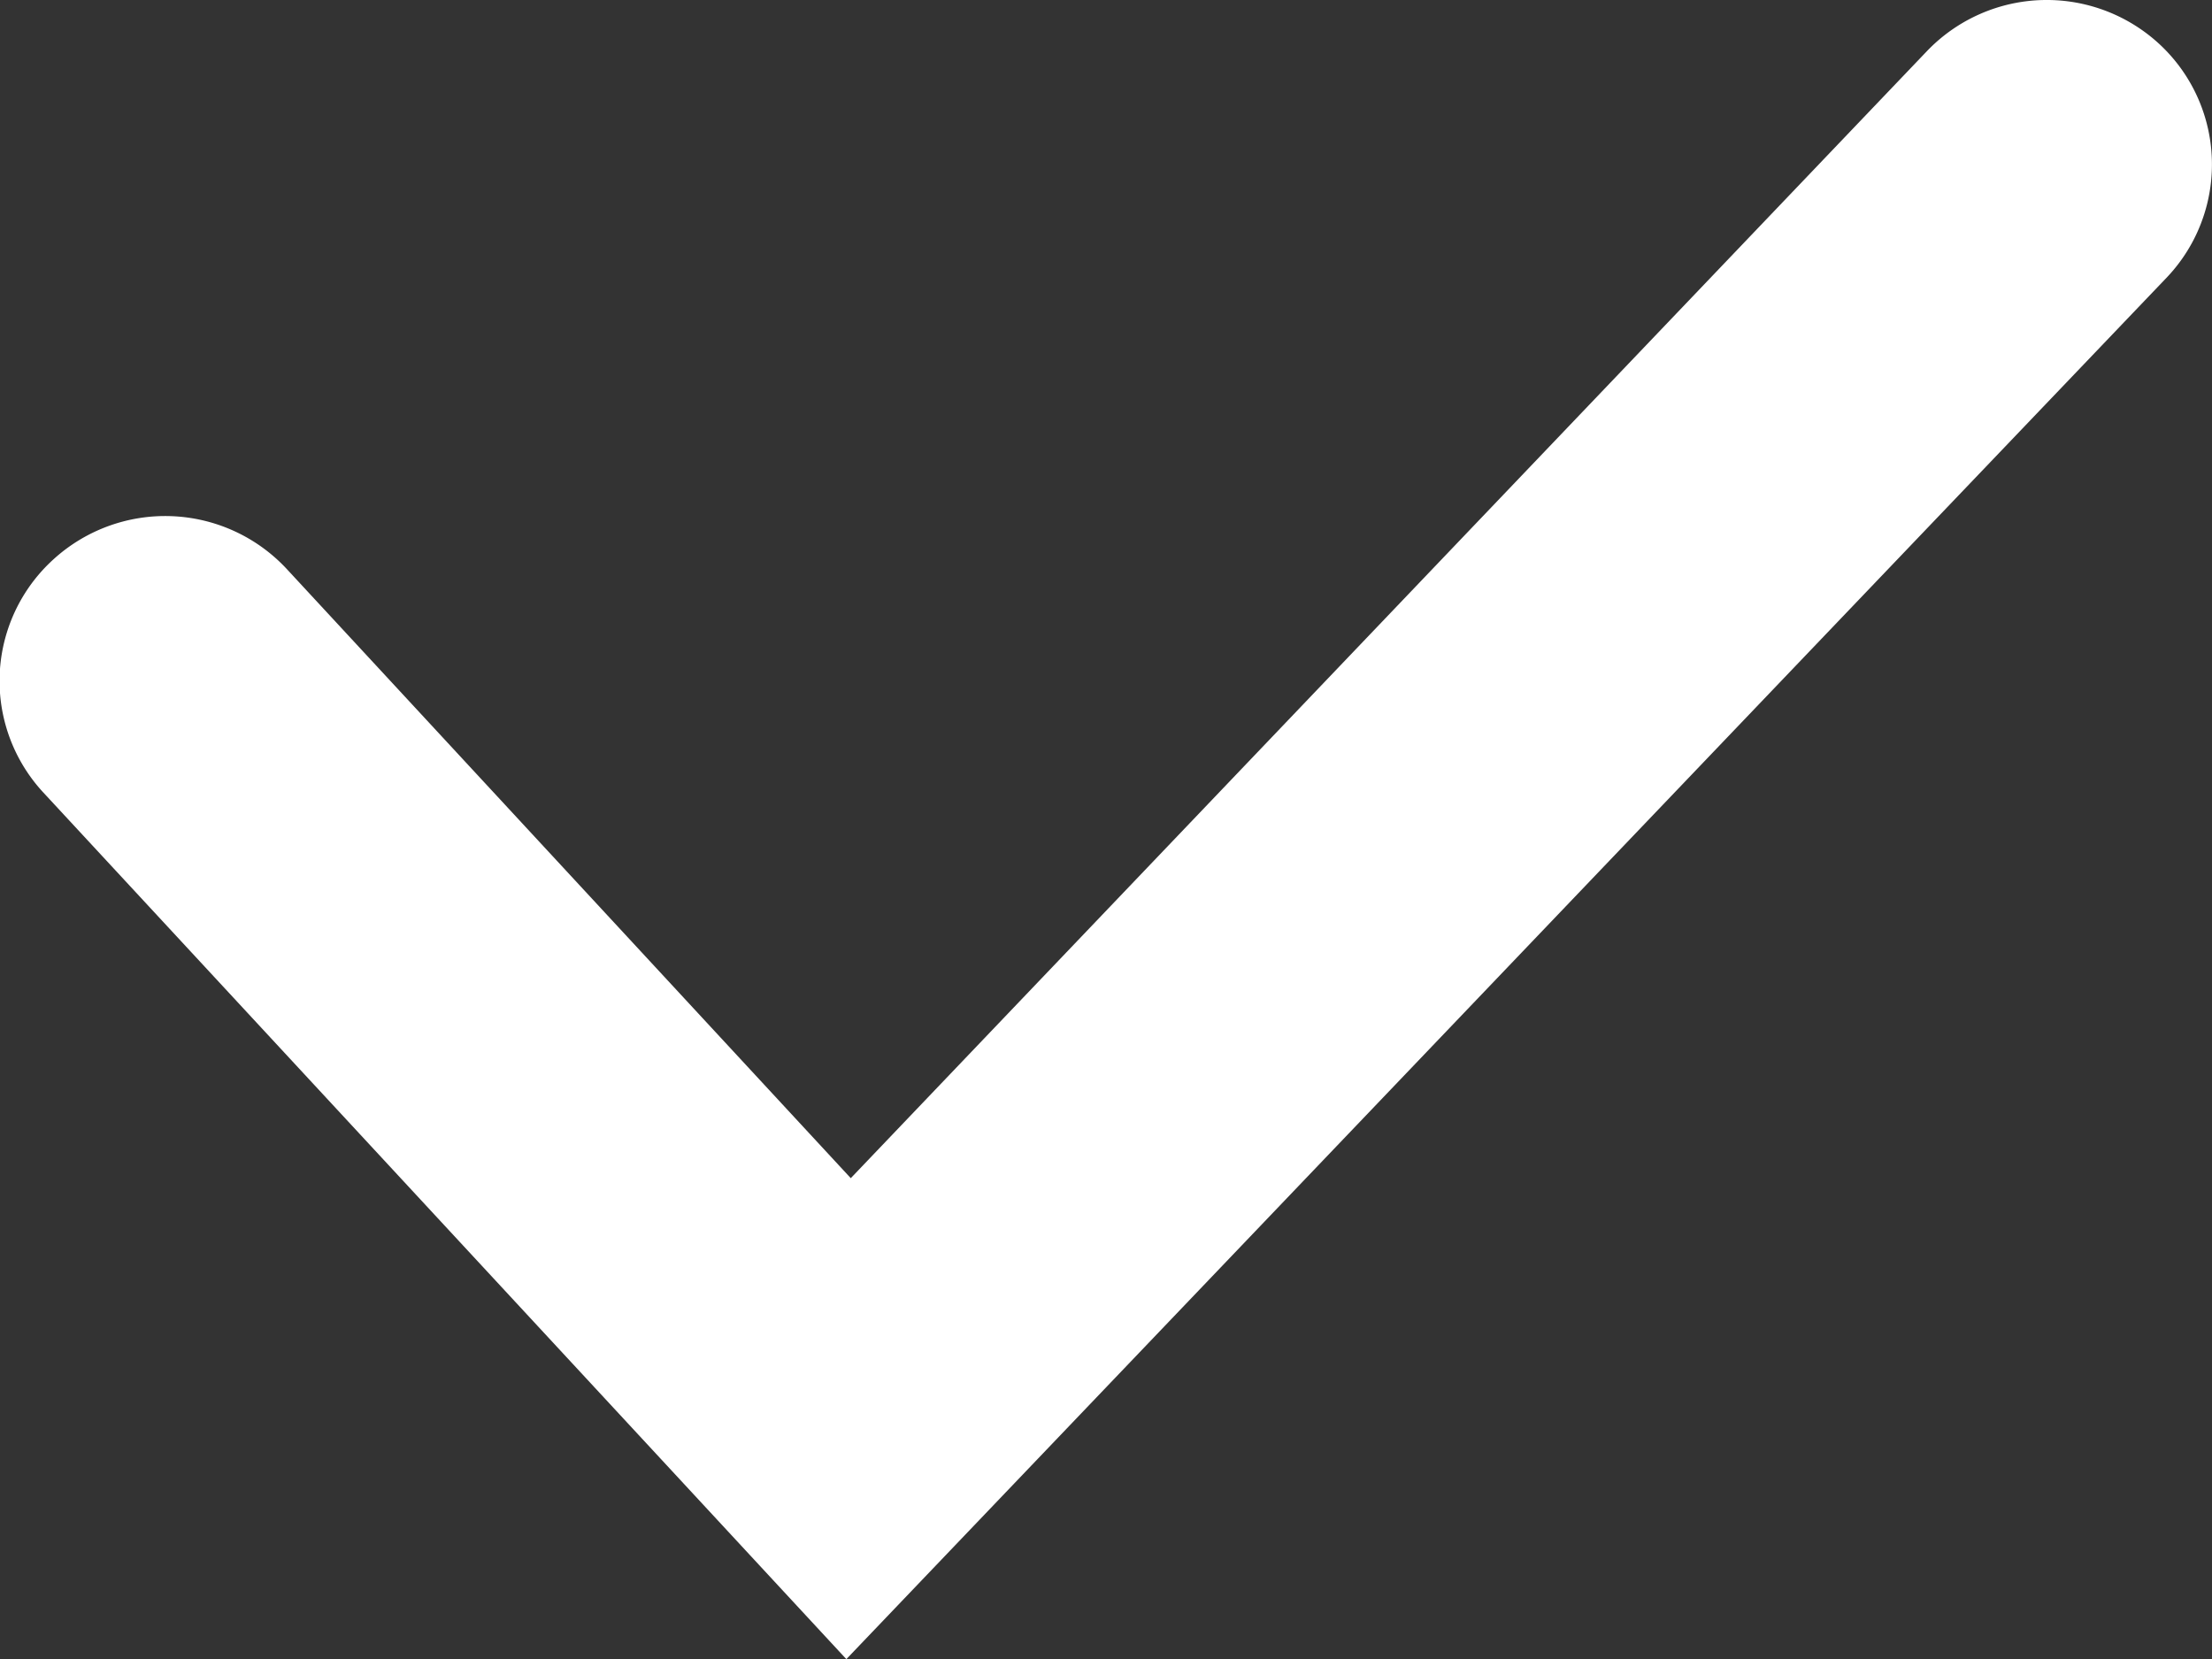 <svg xmlns="http://www.w3.org/2000/svg" width="11.999" height="9" viewBox="0 0 11.999 9">
  <rect x="0" y="0" width="11.999" height="9" fill="#333333" stroke="none"/>
  <path id="Geek" d="M4.616,8.391,1.556,5.086a.9.9,0,0,0-1.267-.05A.89.89,0,0,0,.237,6.3L4.592,11l7.161-7.493a.89.89,0,0,0-.03-1.26.9.9,0,0,0-1.269.03Z" transform="translate(-0.001 -2)" fill="#fff"/>
</svg>
